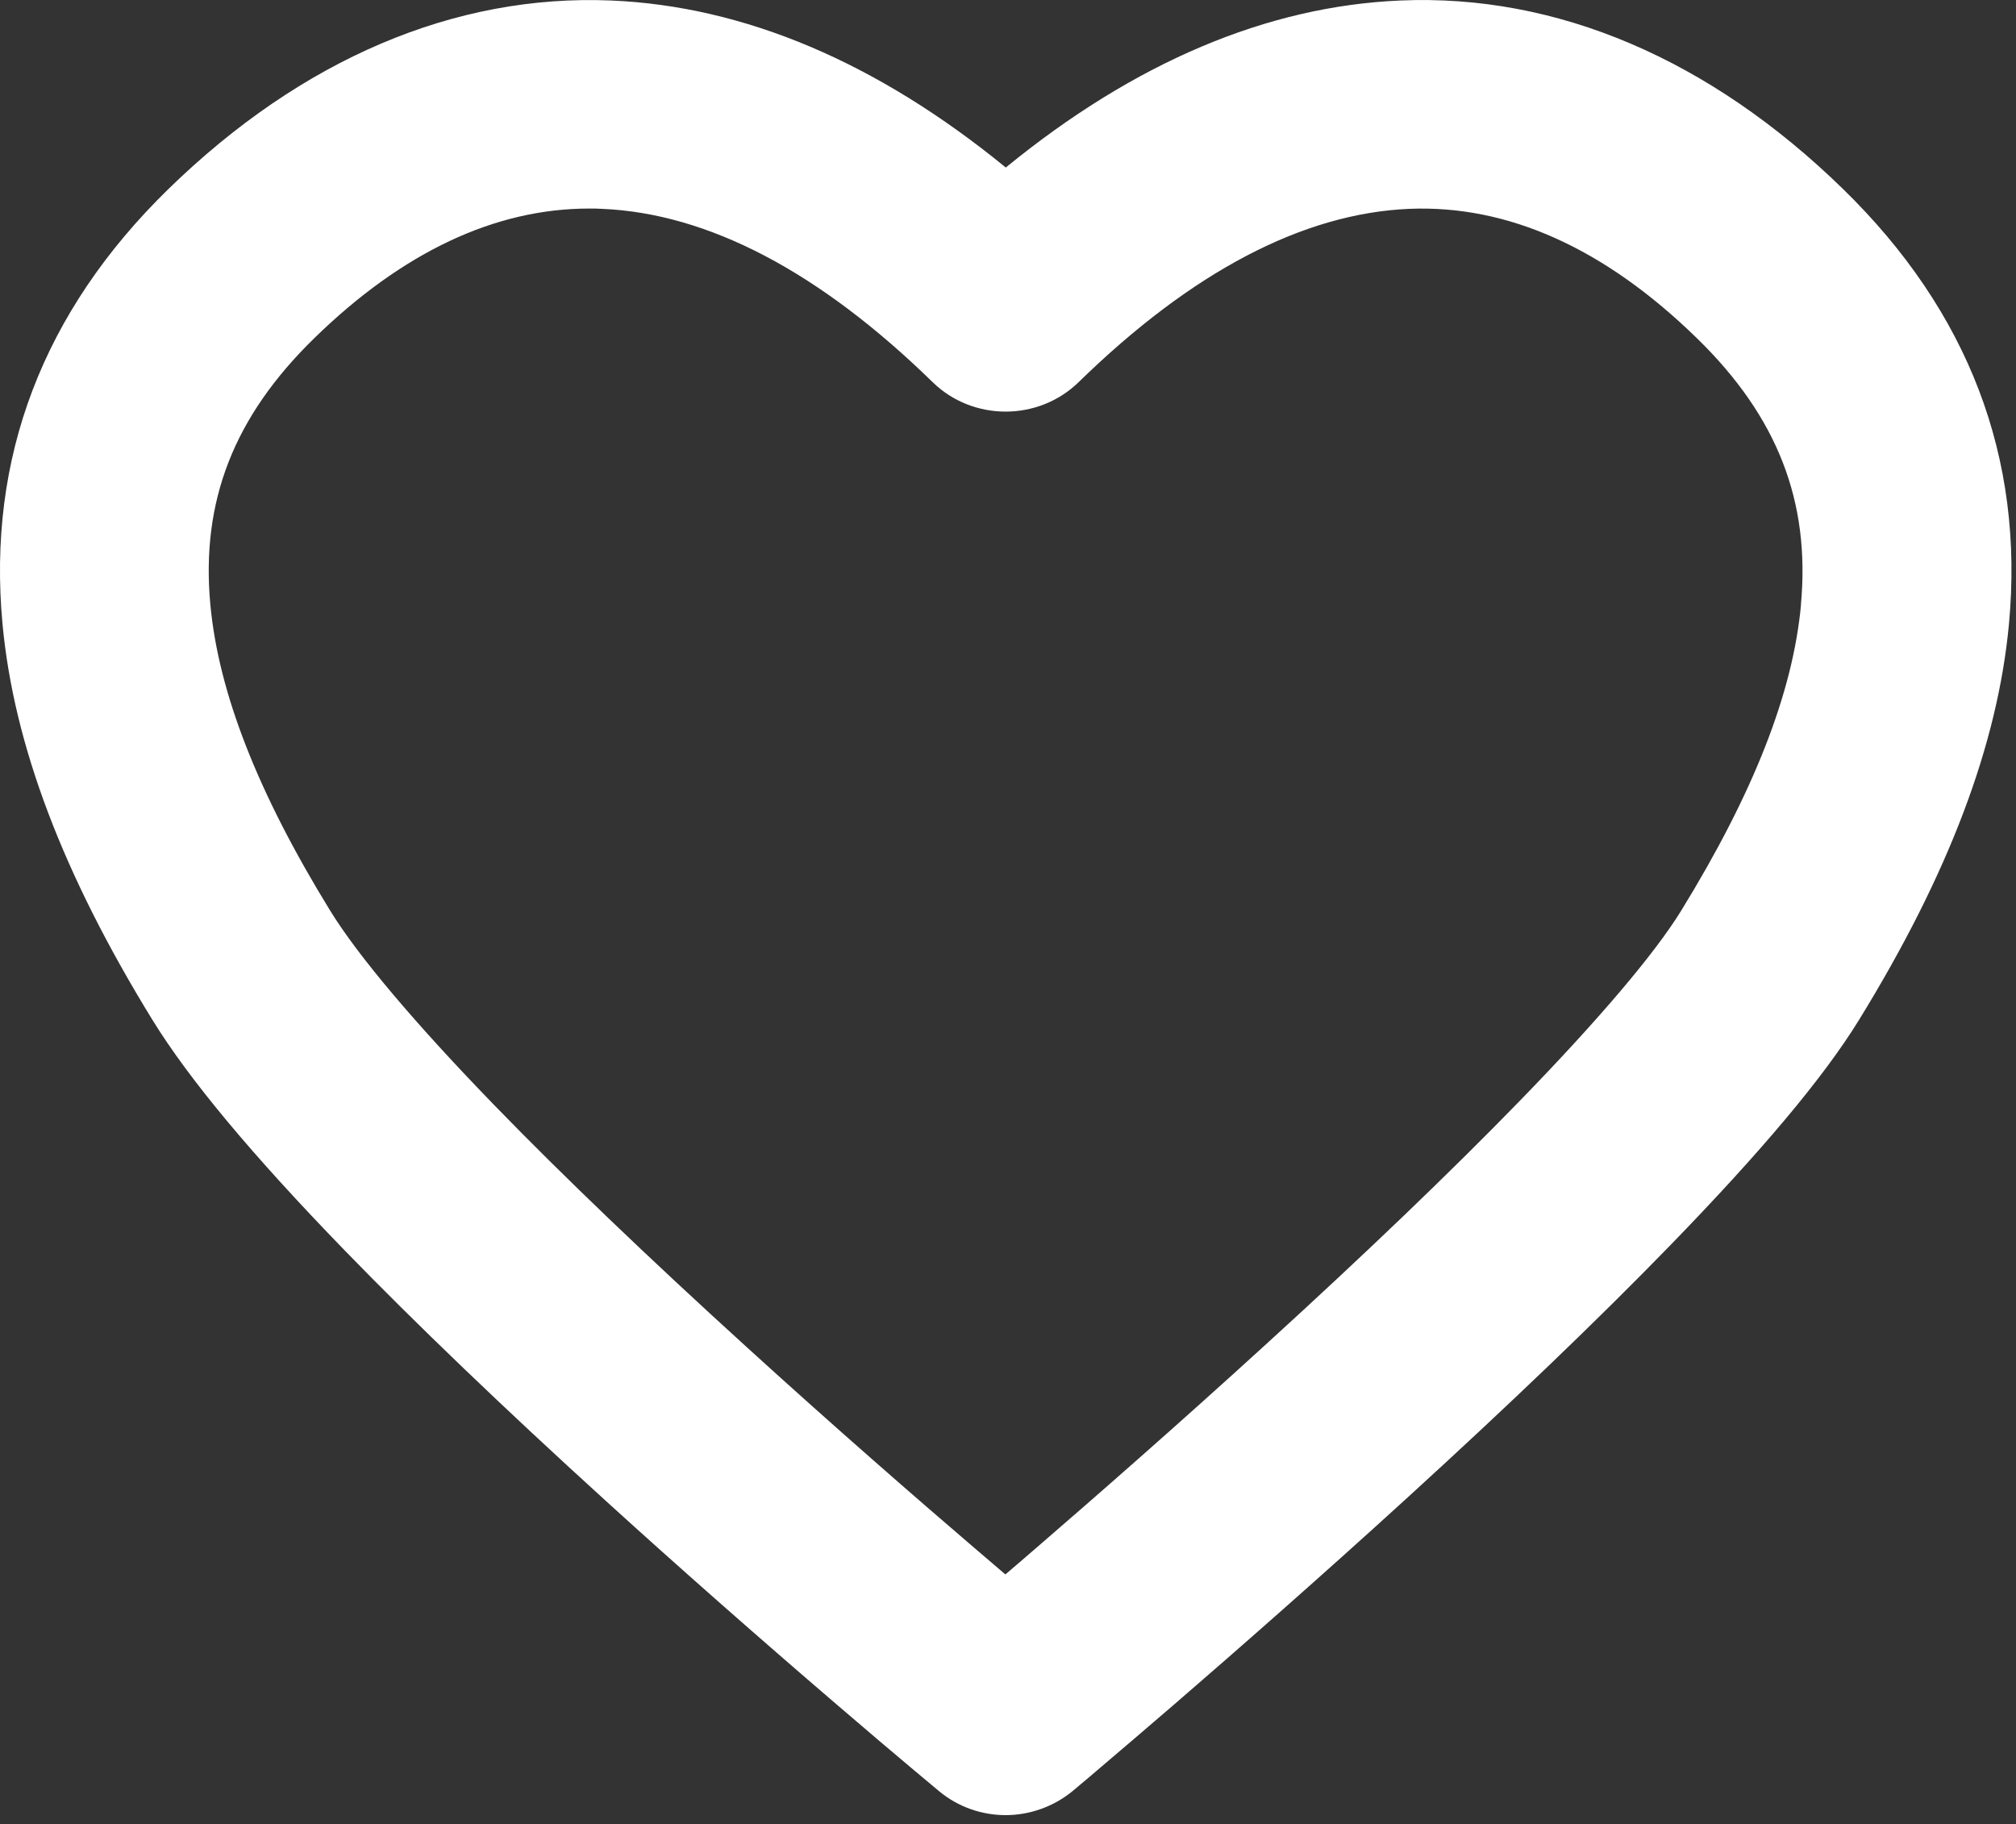 <svg width="200" height="181" viewBox="0 0 200 181" fill="none" xmlns="http://www.w3.org/2000/svg">
<rect x="0" y="0" width="200" height="181" fill="#333333" stroke="none"/>
<path d="M182.85 18.76C169.63 5.86 154.43 -0.62 138.93 0.05C125.71 0.61 112.55 6.18 99.78 16.62C87.01 6.18 73.85 0.61 60.63 0.05C45.12 -0.6 29.93 5.86 16.7 18.76C4.25 30.91 -1.29 45.43 0.25 61.92C1.37 73.89 6.23 86.73 15.12 101.18C18.76 107.09 25.01 114.59 34.25 124.11C41.27 131.34 49.97 139.69 60.12 148.92C67.31 155.46 75.06 162.29 83.14 169.22C86.18 171.83 88.67 173.94 90.41 175.4C91.28 176.13 93.21 177.74 93.23 177.76C95.13 179.31 97.45 180.08 99.77 180.08C102.09 180.08 104.52 179.27 106.46 177.65L107.16 177.06C107.63 176.67 108.32 176.09 109.19 175.34C110.94 173.85 113.46 171.71 116.52 169.07C122.1 164.25 130.64 156.78 139.66 148.55C149.84 139.26 158.54 130.91 165.54 123.71C174.75 114.24 180.93 106.87 184.43 101.18C193.32 86.73 198.18 73.89 199.3 61.92C200.84 45.43 195.3 30.91 182.85 18.76ZM178.67 60.01C177.86 68.75 173.96 78.68 166.77 90.37C164.15 94.62 158.59 101.18 150.67 109.32C143.96 116.22 135.55 124.29 125.67 133.3C116.82 141.38 108.43 148.71 102.95 153.44C101.8 154.44 100.72 155.36 99.74 156.2C98.79 155.39 97.75 154.5 96.64 153.55C91.22 148.91 82.91 141.69 74.08 133.65C64.25 124.71 55.85 116.66 49.13 109.74C41.18 101.55 35.53 94.85 32.77 90.37C25.58 78.68 21.69 68.75 20.87 60.01C19.91 49.75 23.19 41.34 31.18 33.55C39.93 25.01 49.1 20.69 58.45 20.69C58.88 20.69 59.31 20.69 59.74 20.72C70.26 21.17 81.29 26.95 92.52 37.91C96.51 41.81 103.01 41.81 107.01 37.91C118.24 26.95 129.27 21.17 139.79 20.72C149.59 20.31 159.19 24.62 168.35 33.56C176.34 41.35 179.61 49.76 178.66 60.02L178.67 60.01Z" fill="white"/>
</svg>
